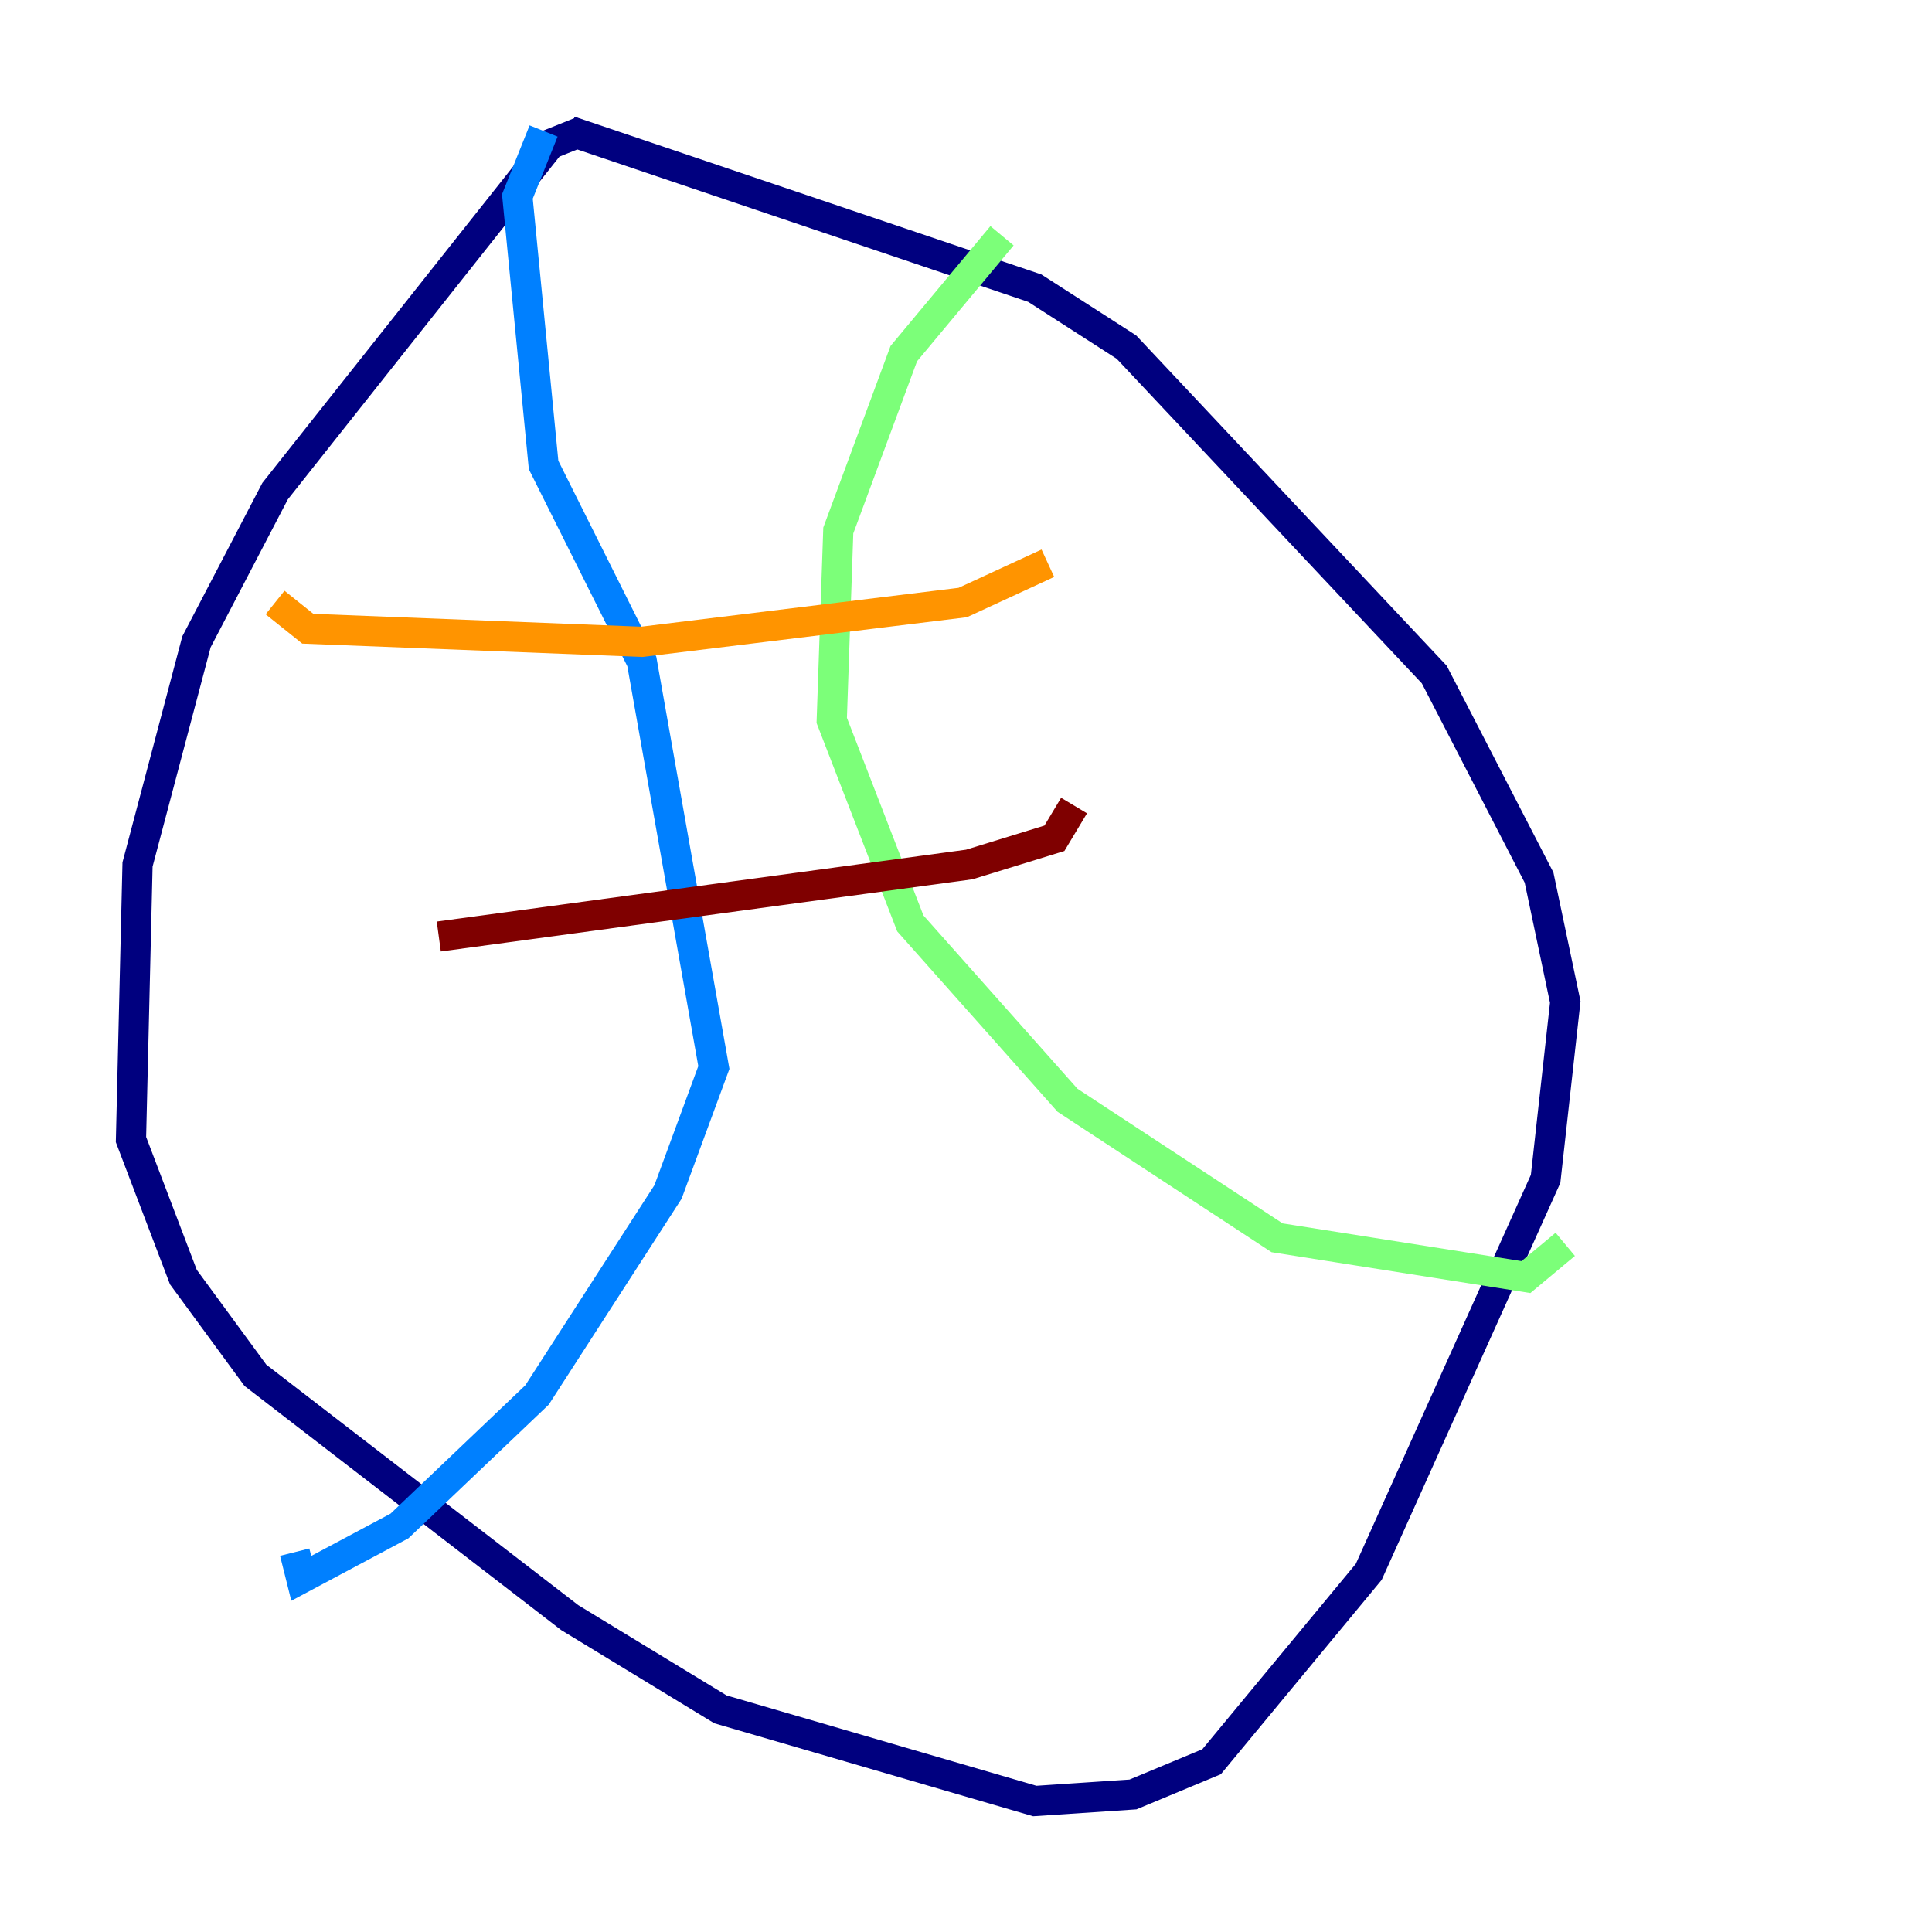 <?xml version="1.0" encoding="utf-8" ?>
<svg baseProfile="tiny" height="128" version="1.2" viewBox="0,0,128,128" width="128" xmlns="http://www.w3.org/2000/svg" xmlns:ev="http://www.w3.org/2001/xml-events" xmlns:xlink="http://www.w3.org/1999/xlink"><defs /><polyline fill="none" points="38.617,8.678 36.447,9.546 18.224,32.542 13.017,42.522 9.112,57.275 8.678,75.498 12.149,84.61 16.922,91.119 37.749,107.173 47.729,113.248 68.556,119.322 75.064,118.888 80.271,116.719 90.685,104.136 102.4,78.102 103.702,66.386 101.966,58.142 95.024,44.691 74.63,22.997 68.556,19.091 37.749,8.678" stroke="#00007f" stroke-width="2" /><polyline fill="none" points="36.014,8.678 34.278,13.017 36.014,30.807 42.522,43.824 47.295,70.725 44.258,78.969 35.58,92.42 26.468,101.098 19.959,104.57 19.525,102.834" stroke="#0080ff" stroke-width="2" /><polyline fill="none" points="66.386,15.62 59.878,23.43 55.539,35.146 55.105,47.729 60.312,61.18 70.725,72.895 84.61,82.007 101.098,84.61 103.702,82.441" stroke="#7cff79" stroke-width="2" /><polyline fill="none" points="18.224,39.919 20.393,41.654 42.522,42.522 63.783,39.919 69.424,37.315" stroke="#ff9400" stroke-width="2" /><polyline fill="none" points="29.071,62.047 64.217,57.275 69.858,55.539 71.159,53.37" stroke="#7f0000" stroke-width="2" /></svg>